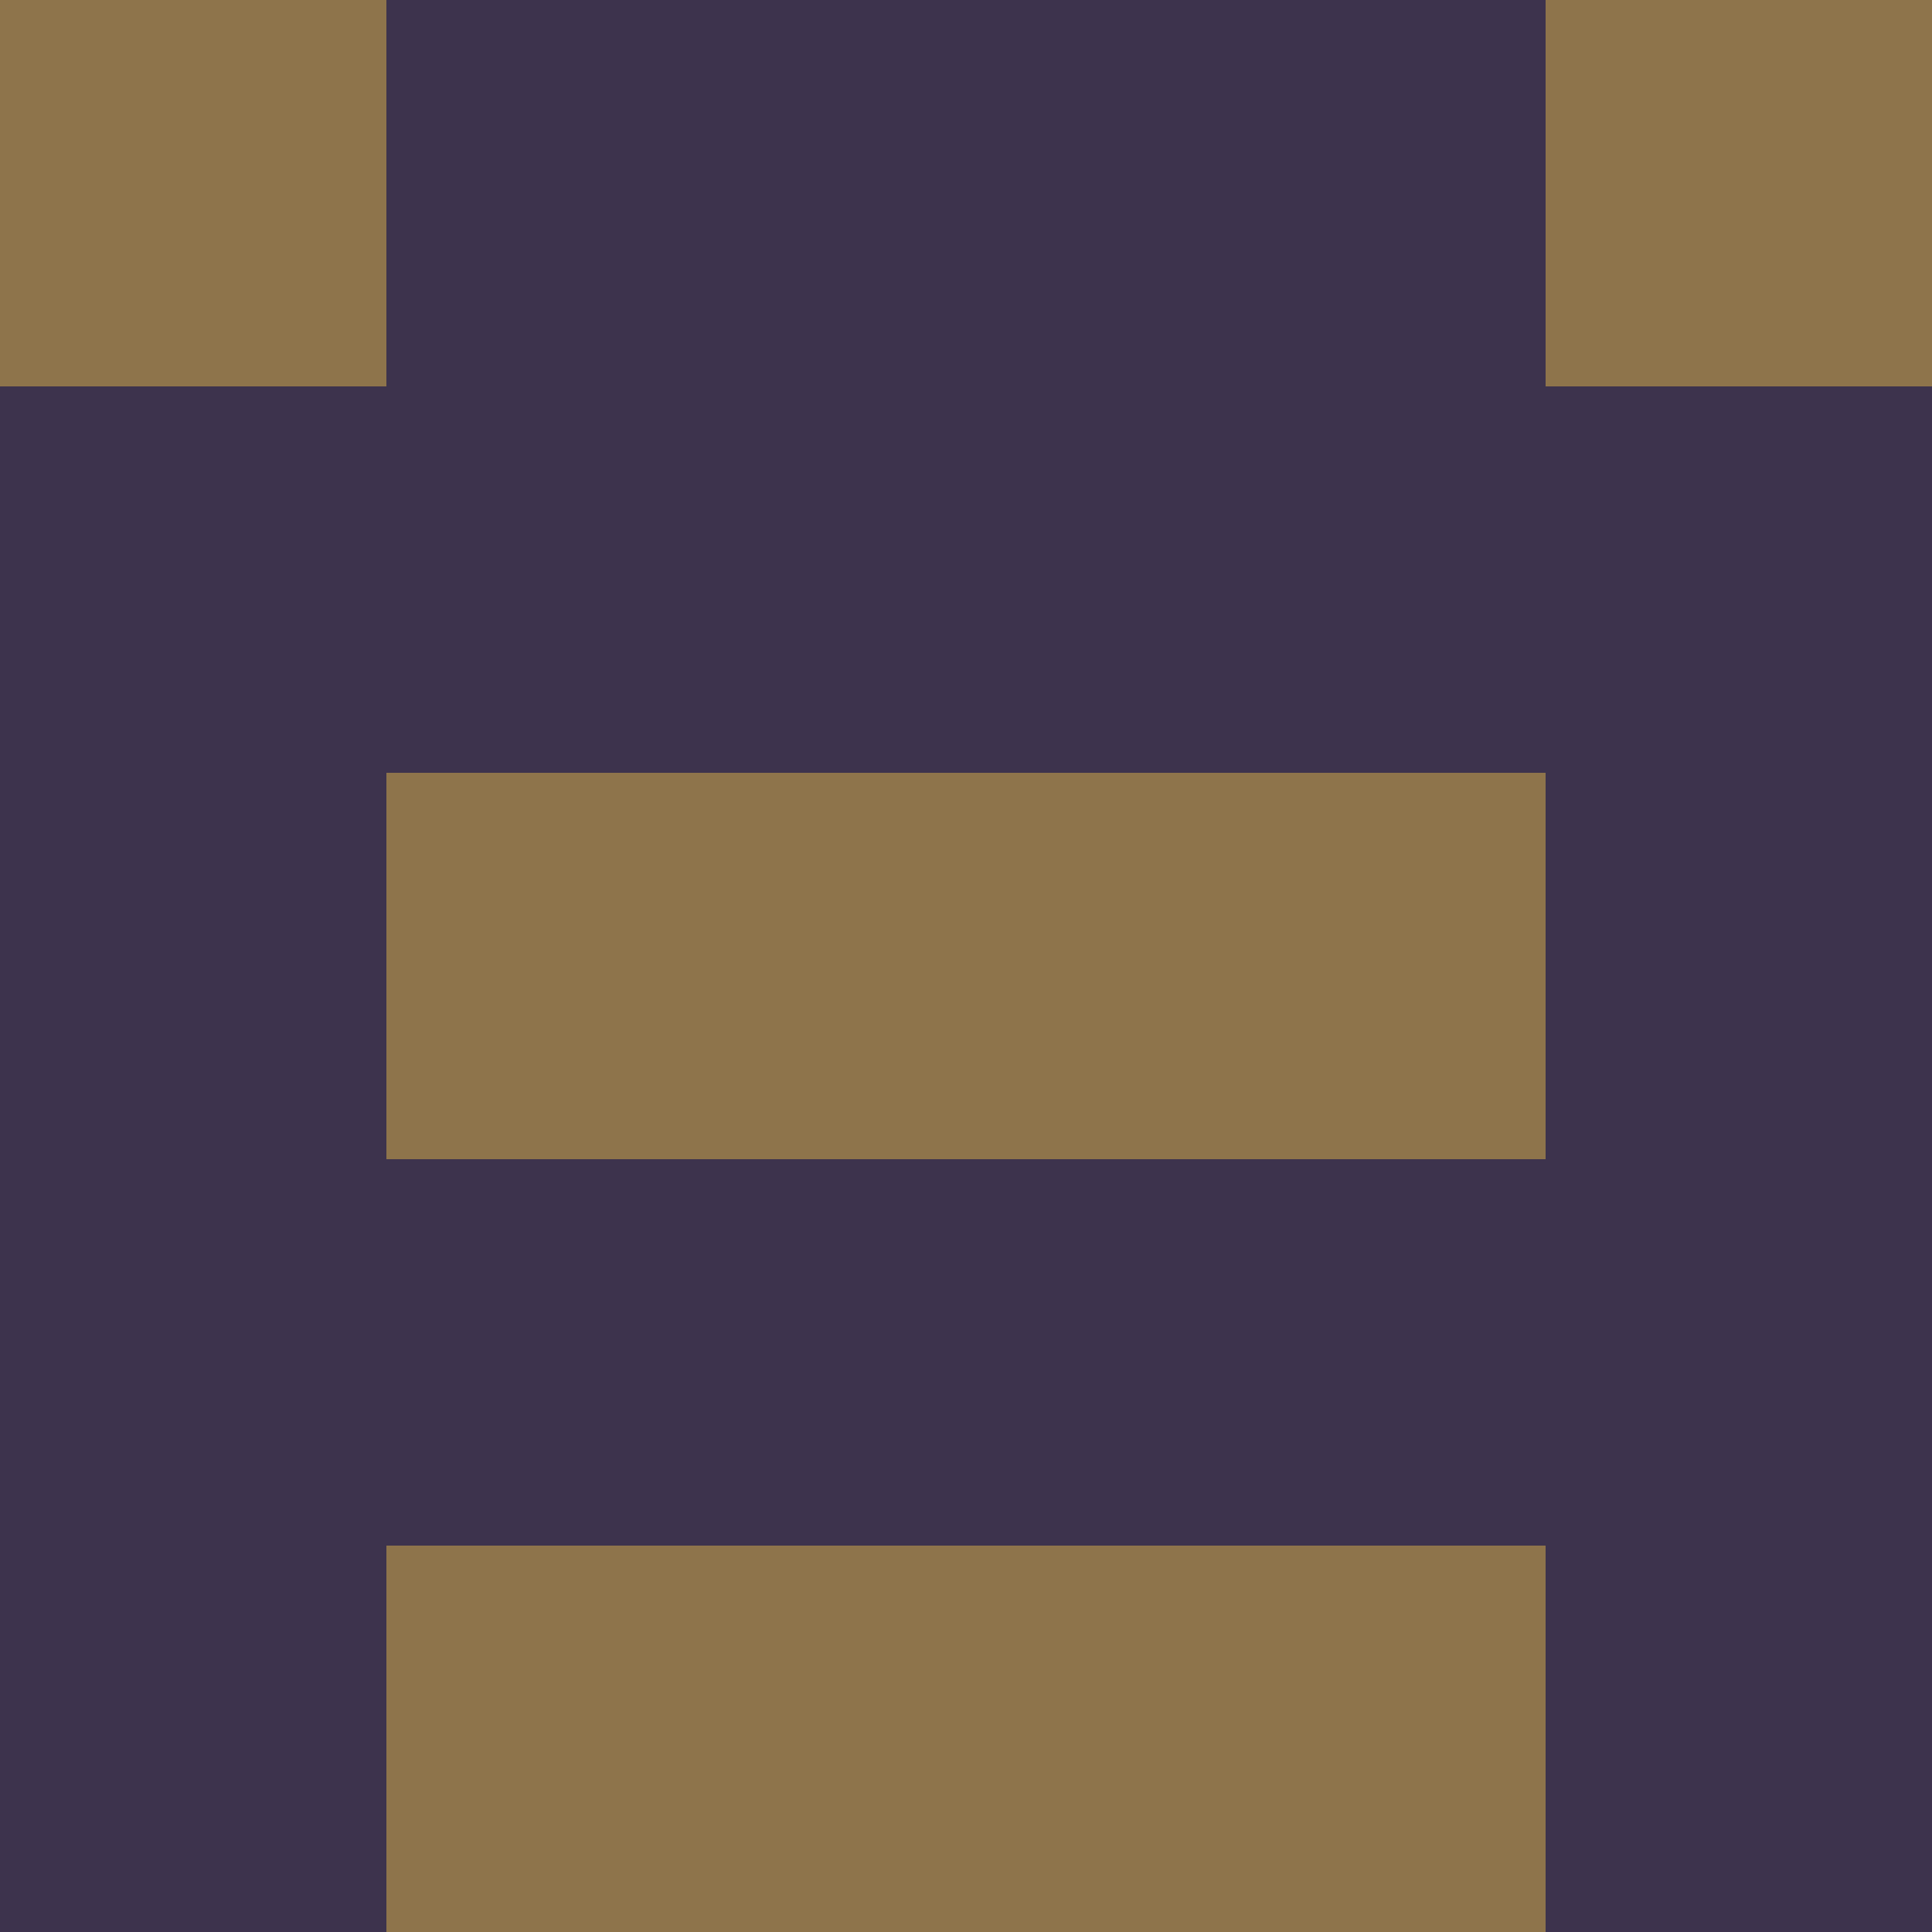 <?xml version="1.0" encoding="utf-8"?>
<!DOCTYPE svg PUBLIC "-//W3C//DTD SVG 20010904//EN"
        "http://www.w3.org/TR/2001/REC-SVG-20010904/DTD/svg10.dtd">

<svg width="400" height="400" viewBox="0 0 5 5"
    xmlns="http://www.w3.org/2000/svg"
    xmlns:xlink="http://www.w3.org/1999/xlink">
            <rect x="0" y="0" width="1" height="1" fill="#8E744B" />
        <rect x="0" y="1" width="1" height="1" fill="#3D334D" />
        <rect x="0" y="2" width="1" height="1" fill="#3D334D" />
        <rect x="0" y="3" width="1" height="1" fill="#3D334D" />
        <rect x="0" y="4" width="1" height="1" fill="#3D334D" />
                <rect x="1" y="0" width="1" height="1" fill="#3D334D" />
        <rect x="1" y="1" width="1" height="1" fill="#3D334D" />
        <rect x="1" y="2" width="1" height="1" fill="#8E744B" />
        <rect x="1" y="3" width="1" height="1" fill="#3D334D" />
        <rect x="1" y="4" width="1" height="1" fill="#8E744B" />
                <rect x="2" y="0" width="1" height="1" fill="#3D334D" />
        <rect x="2" y="1" width="1" height="1" fill="#3D334D" />
        <rect x="2" y="2" width="1" height="1" fill="#8E744B" />
        <rect x="2" y="3" width="1" height="1" fill="#3D334D" />
        <rect x="2" y="4" width="1" height="1" fill="#8E744B" />
                <rect x="3" y="0" width="1" height="1" fill="#3D334D" />
        <rect x="3" y="1" width="1" height="1" fill="#3D334D" />
        <rect x="3" y="2" width="1" height="1" fill="#8E744B" />
        <rect x="3" y="3" width="1" height="1" fill="#3D334D" />
        <rect x="3" y="4" width="1" height="1" fill="#8E744B" />
                <rect x="4" y="0" width="1" height="1" fill="#8E744B" />
        <rect x="4" y="1" width="1" height="1" fill="#3D334D" />
        <rect x="4" y="2" width="1" height="1" fill="#3D334D" />
        <rect x="4" y="3" width="1" height="1" fill="#3D334D" />
        <rect x="4" y="4" width="1" height="1" fill="#3D334D" />
        
</svg>



